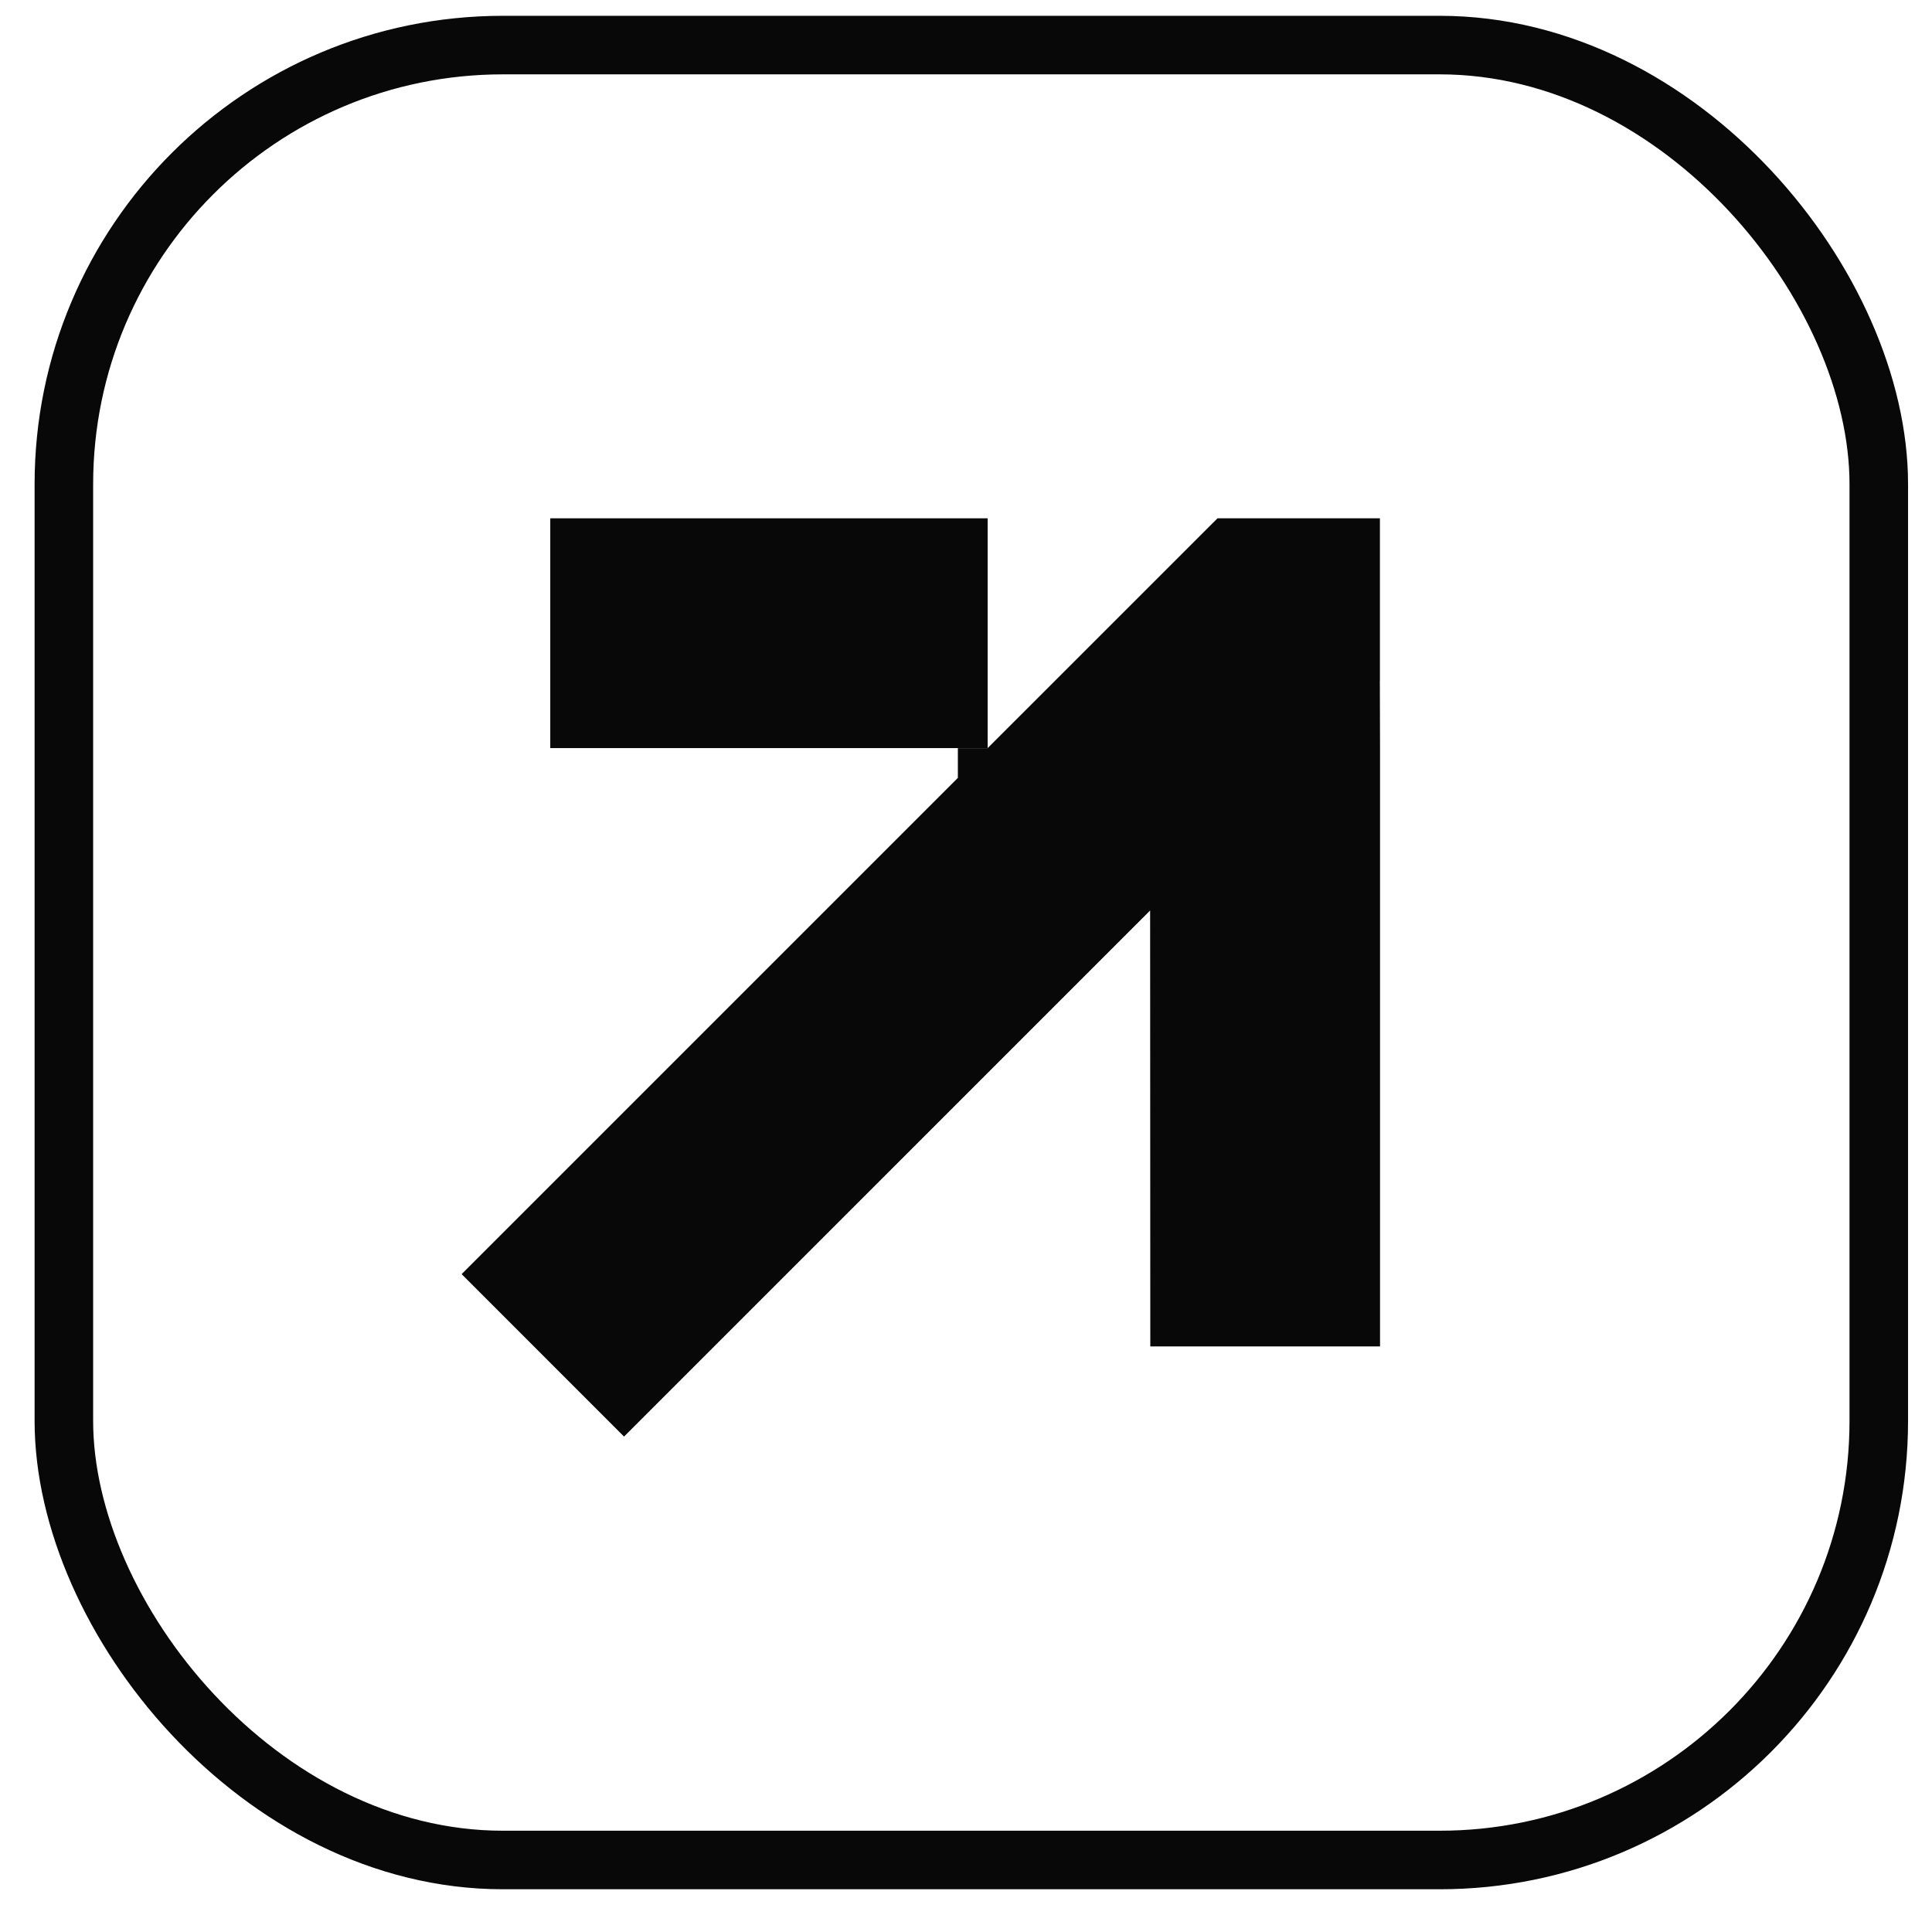 <svg width="33" height="33" viewBox="0 0 33 33" fill="none" xmlns="http://www.w3.org/2000/svg">
<rect x="1.091" y="0.77" width="31" height="31" rx="7.5" stroke="#080808"/>
<path d="M9.399 8.853V12.778H16.87V8.853H9.399Z" fill="#080808"/>
<path d="M20.796 8.853L16.871 12.777L16.869 12.779L16.361 12.779L16.361 13.287L7.885 21.763L10.659 24.538L19.645 15.552L19.648 22.998L23.572 22.998L23.572 12.778L23.569 11.628L23.57 11.627V8.855L23.568 8.853L20.796 8.853Z" fill="#080808"/>
</svg>
